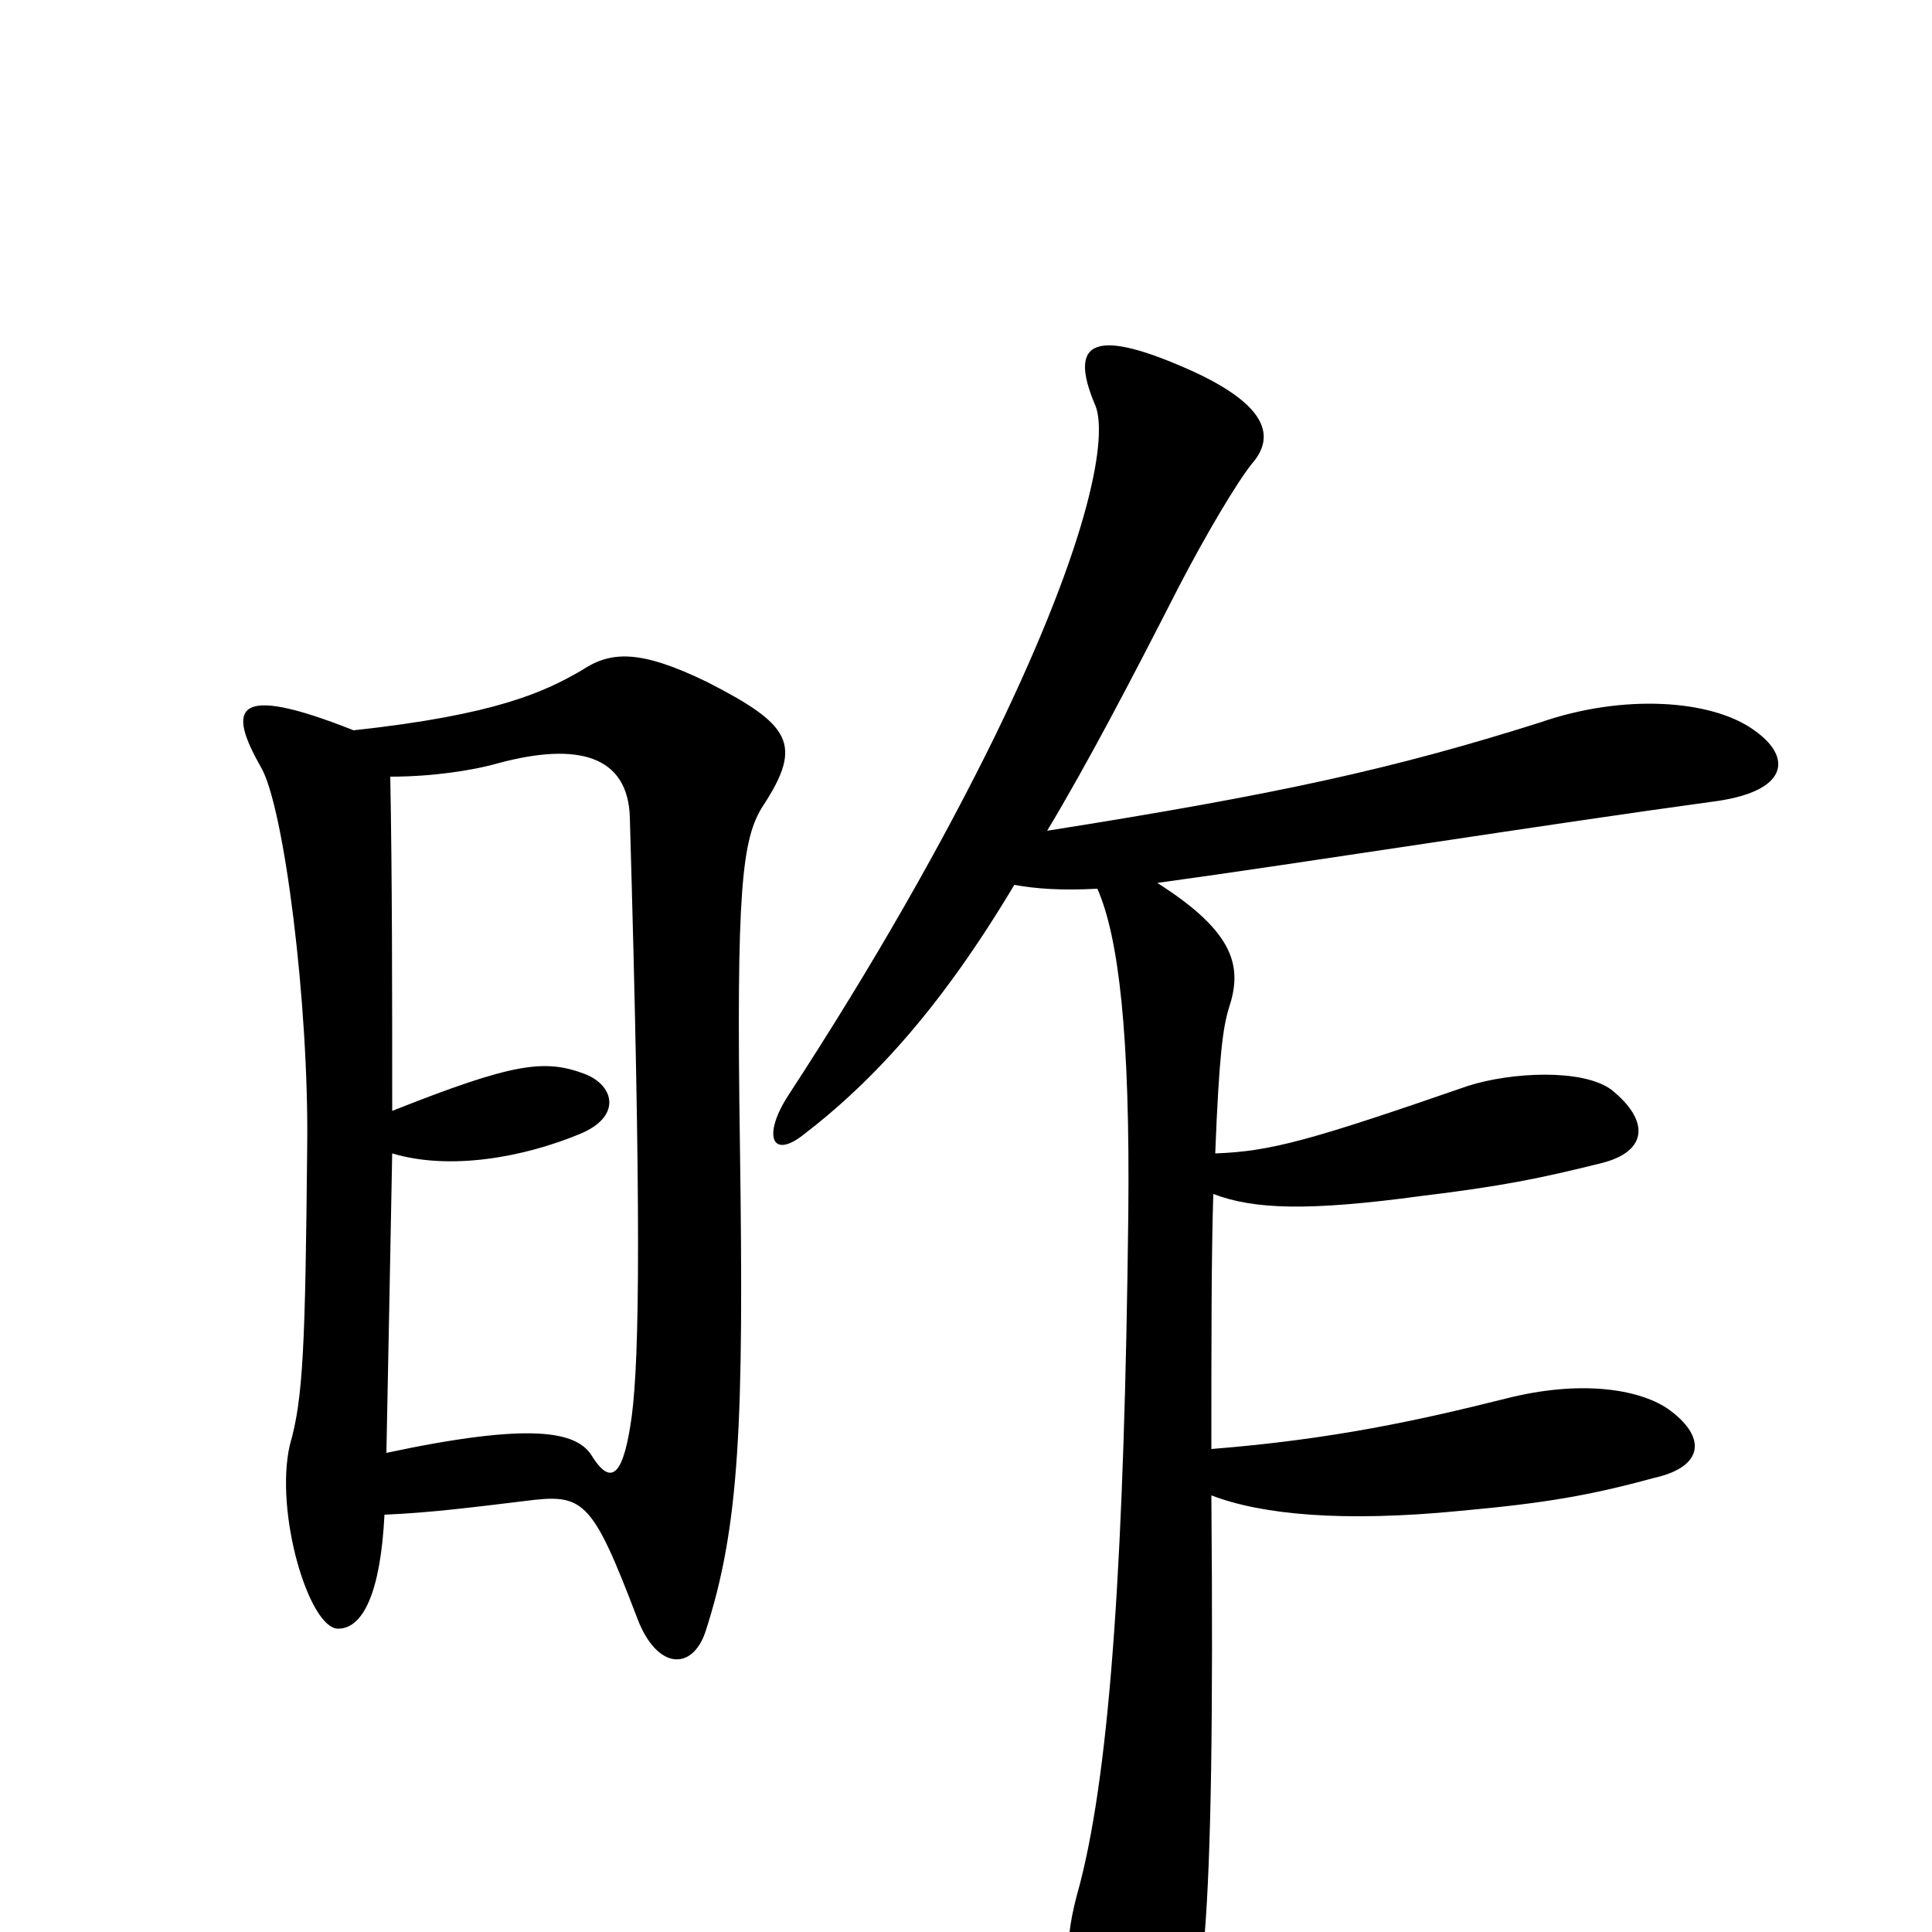 <svg xmlns="http://www.w3.org/2000/svg" viewBox="0 -1000 1000 1000">
	<path fill="#000000" d="M395 -583C416 -615 409 -625 366 -647C331 -664 316 -663 301 -653C282 -642 257 -630 183 -622C120 -647 118 -633 135 -603C147 -583 160 -480 159 -406C158 -304 157 -276 150 -252C142 -217 160 -157 175 -157C188 -157 197 -176 199 -216C223 -217 246 -220 271 -223C302 -227 306 -225 330 -162C340 -136 358 -135 365 -155C383 -210 385 -264 383 -406C381 -540 384 -566 395 -583ZM908 -622C886 -638 840 -641 797 -626C721 -602 662 -589 542 -570C563 -605 585 -647 610 -696C624 -723 640 -750 648 -760C662 -776 652 -792 617 -808C568 -830 552 -825 567 -790C573 -775 566 -724 515 -619C488 -564 453 -502 408 -433C395 -413 399 -400 415 -412C453 -441 488 -480 525 -542C536 -540 549 -539 568 -540C579 -515 585 -465 584 -371C582 -198 575 -87 559 -25C550 7 550 21 569 63C580 89 595 93 609 66C622 42 629 12 627 -226C653 -216 695 -212 756 -218C800 -222 823 -226 856 -235C883 -241 883 -257 863 -271C848 -281 818 -286 779 -276C735 -265 690 -255 627 -250C627 -307 627 -351 628 -382C649 -374 677 -373 736 -381C777 -386 797 -390 829 -398C853 -404 854 -420 834 -436C819 -447 782 -445 760 -438C679 -410 658 -404 629 -403C631 -454 633 -468 636 -478C643 -499 640 -517 599 -543C672 -553 805 -574 886 -585C926 -590 928 -608 908 -622ZM327 -267C323 -238 317 -229 306 -247C298 -259 275 -264 200 -248C201 -297 202 -351 203 -403C233 -394 271 -401 300 -413C322 -422 318 -438 303 -444C282 -452 266 -450 203 -425C203 -486 203 -545 202 -598C223 -598 244 -601 258 -605C299 -616 325 -609 326 -577C332 -370 331 -298 327 -267Z"/>
</svg>